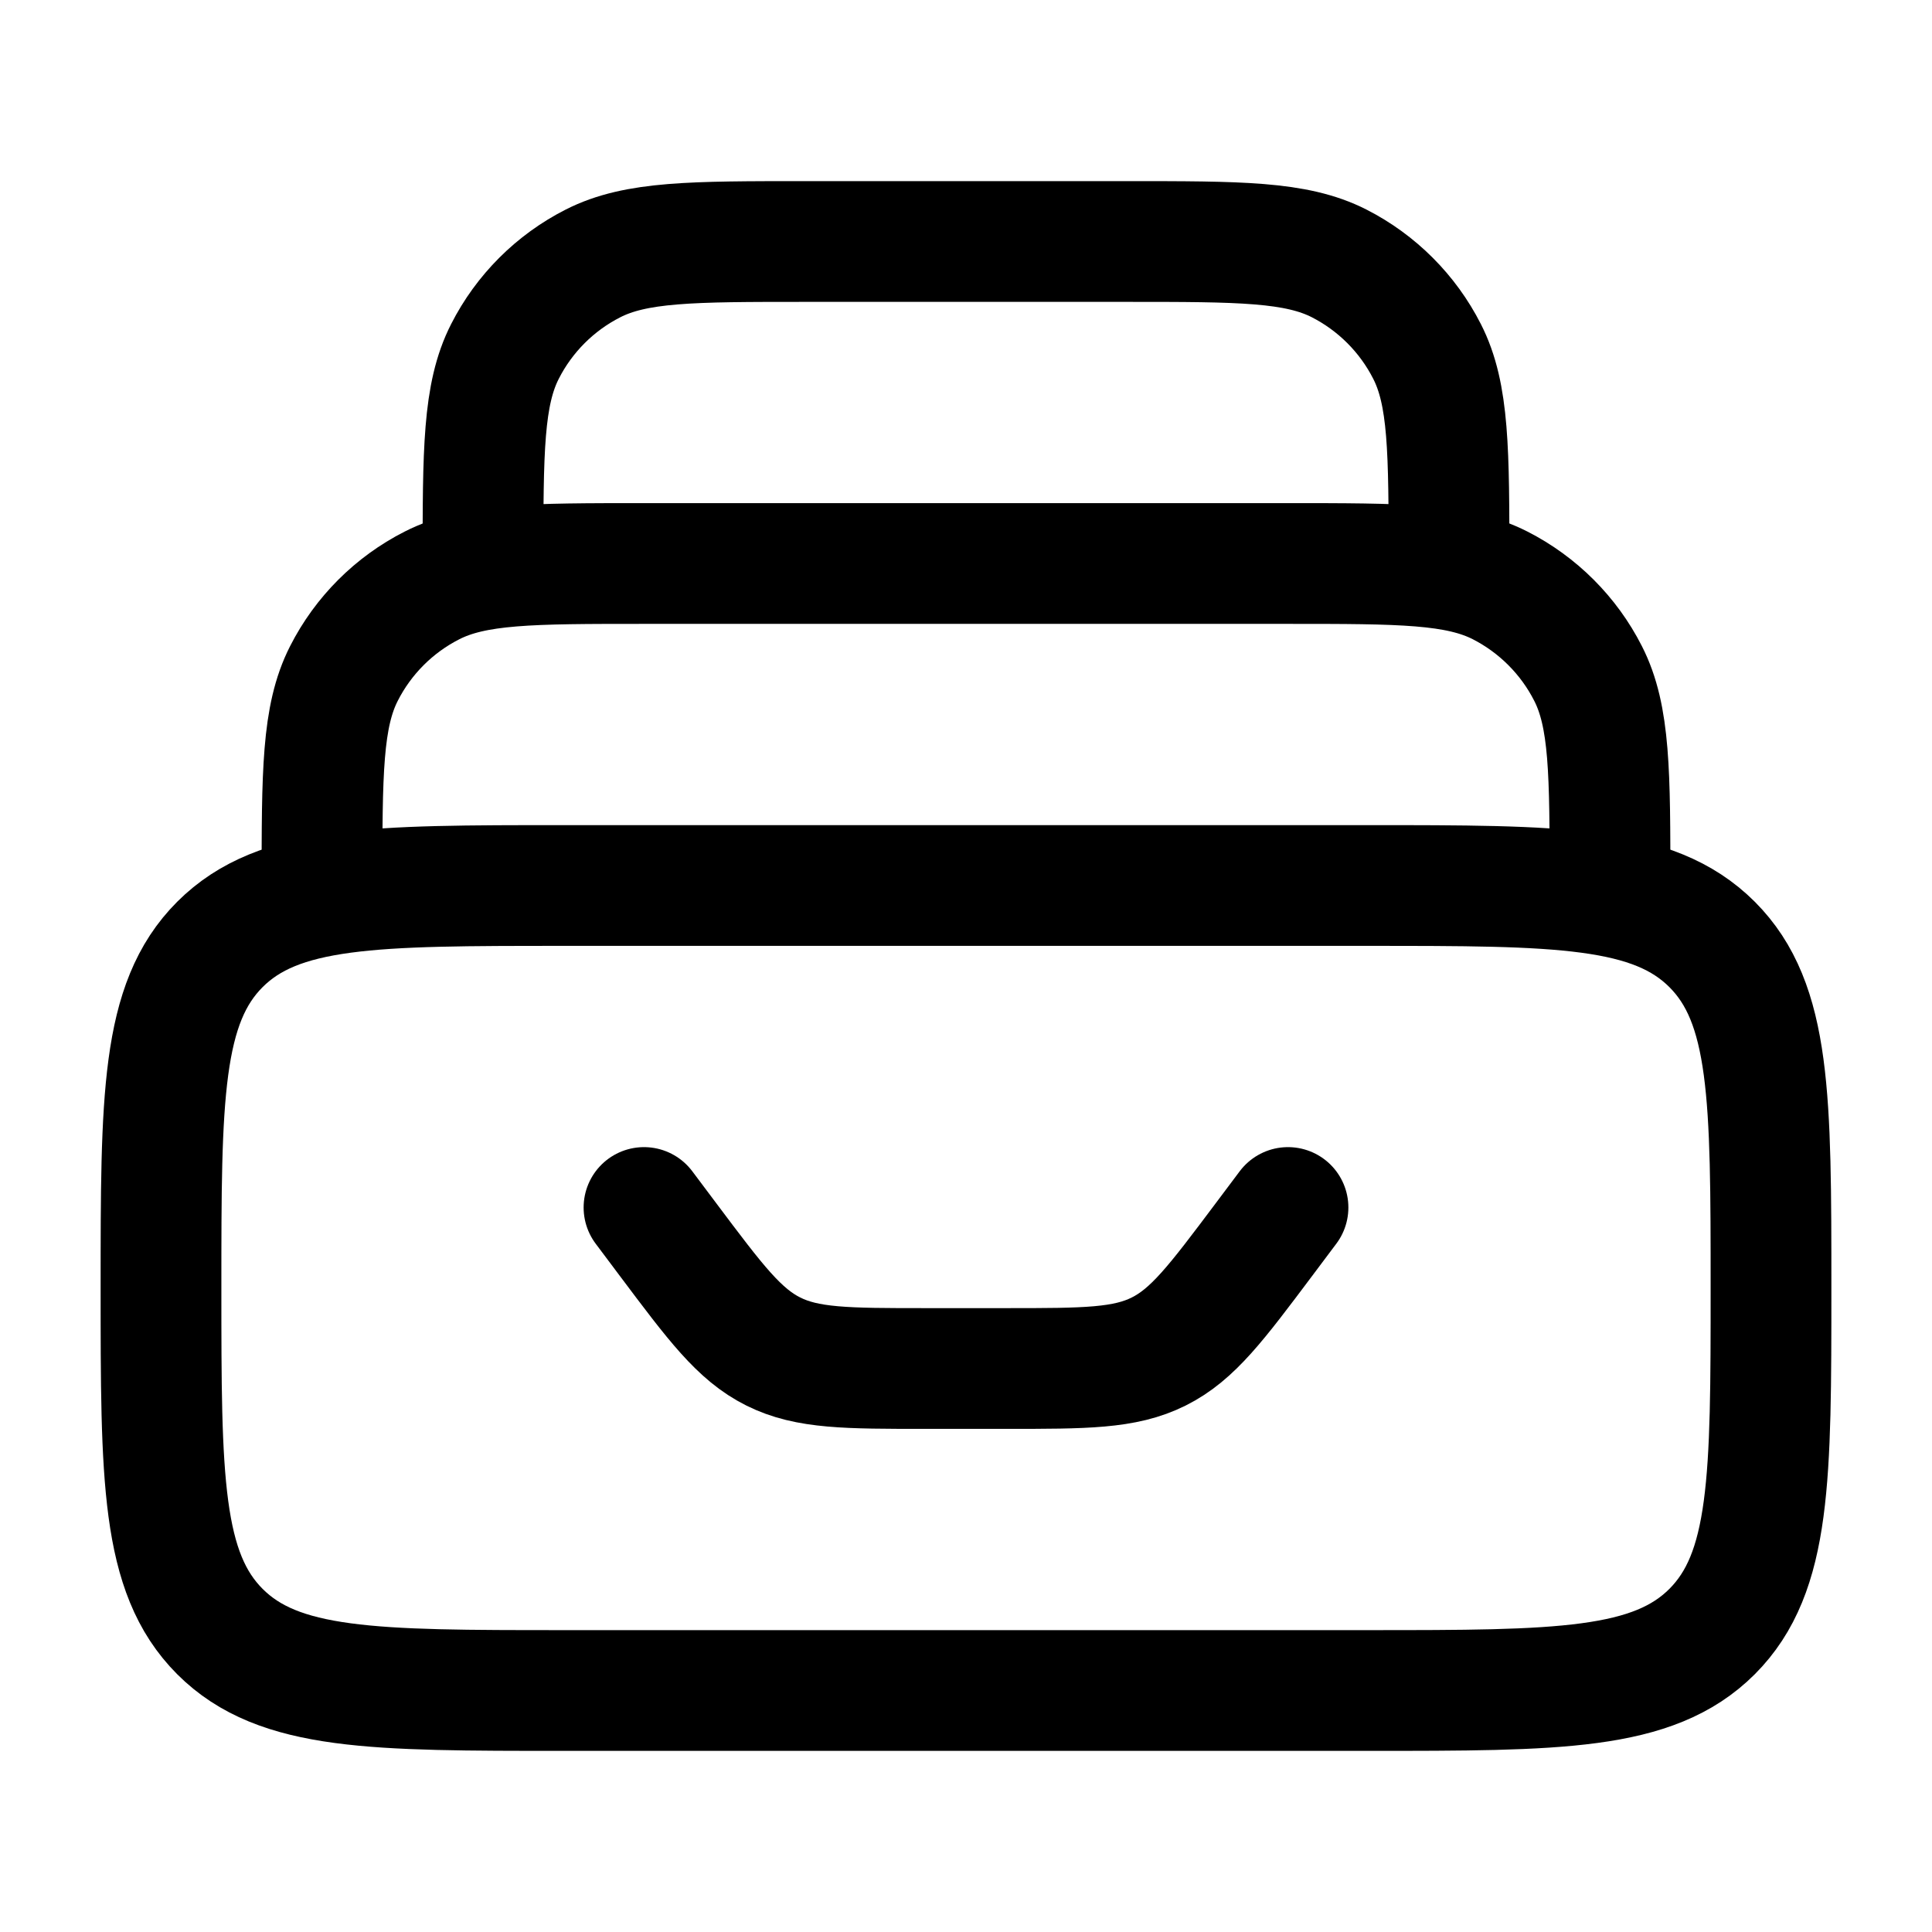 <svg width="24" height="24" viewBox="0 0 24 24" fill="none" xmlns="http://www.w3.org/2000/svg">
    <path class="pr-icon-duotone-secondary" d="M14 3H10C8.6 3 7.9 3 7.365 3.273C6.895 3.512 6.512 3.895 6.273 4.365C6 4.9 6 5.6 6 7H18C18 5.6 18 4.9 17.727 4.365C17.488 3.895 17.105 3.512 16.635 3.272C16.1 3 15.4 3 14 3Z"/>
    <path class="pr-icon-duotone-secondary" d="M7 21H17C19.357 21 20.535 21 21.268 20.268C22 19.535 22 18.357 22 16C22 13.643 22 12.464 21.268 11.732C20.535 11 19.357 11 17 11H7C4.643 11 3.465 11 2.732 11.732C2 12.464 2 13.643 2 16C2 18.357 2 19.535 2.732 20.268C3.464 21 4.643 21 7 21Z"/>
    <path d="M7 21H17C19.357 21 20.535 21 21.268 20.268C22 19.535 22 18.357 22 16C22 13.643 22 12.464 21.268 11.732C20.535 11 19.357 11 17 11H7C4.643 11 3.465 11 2.732 11.732C2 12.464 2 13.643 2 16C2 18.357 2 19.535 2.732 20.268C3.464 21 4.643 21 7 21Z" stroke="currentColor" stroke-width="1.5" stroke-linecap="round" stroke-linejoin="round"/>
    <path d="M4 11C4 9.6 4 8.9 4.273 8.365C4.512 7.895 4.895 7.512 5.365 7.273C5.9 7 6.6 7 8 7H16C17.4 7 18.1 7 18.635 7.272C19.105 7.512 19.488 7.895 19.727 8.365C20 8.9 20 9.6 20 11" stroke="currentColor" stroke-width="1.5" stroke-linecap="round" stroke-linejoin="round"/>
    <path d="M6 7C6 5.6 6 4.9 6.273 4.365C6.512 3.895 6.895 3.512 7.365 3.273C7.9 3 8.6 3 10 3H14C15.4 3 16.1 3 16.635 3.272C17.105 3.512 17.488 3.895 17.727 4.365C18 4.9 18 5.6 18 7" stroke="currentColor" stroke-width="1.5" stroke-linecap="round" stroke-linejoin="round"/>
    <path d="M16 15L15.7 15.4C15.111 16.185 14.817 16.578 14.394 16.789C13.972 17 13.481 17 12.5 17H11.5C10.519 17 10.028 17 9.606 16.789C9.183 16.578 8.889 16.185 8.3 15.4L8 15" stroke="currentColor" stroke-width="1.5" stroke-linecap="round" stroke-linejoin="round"/>
</svg>
